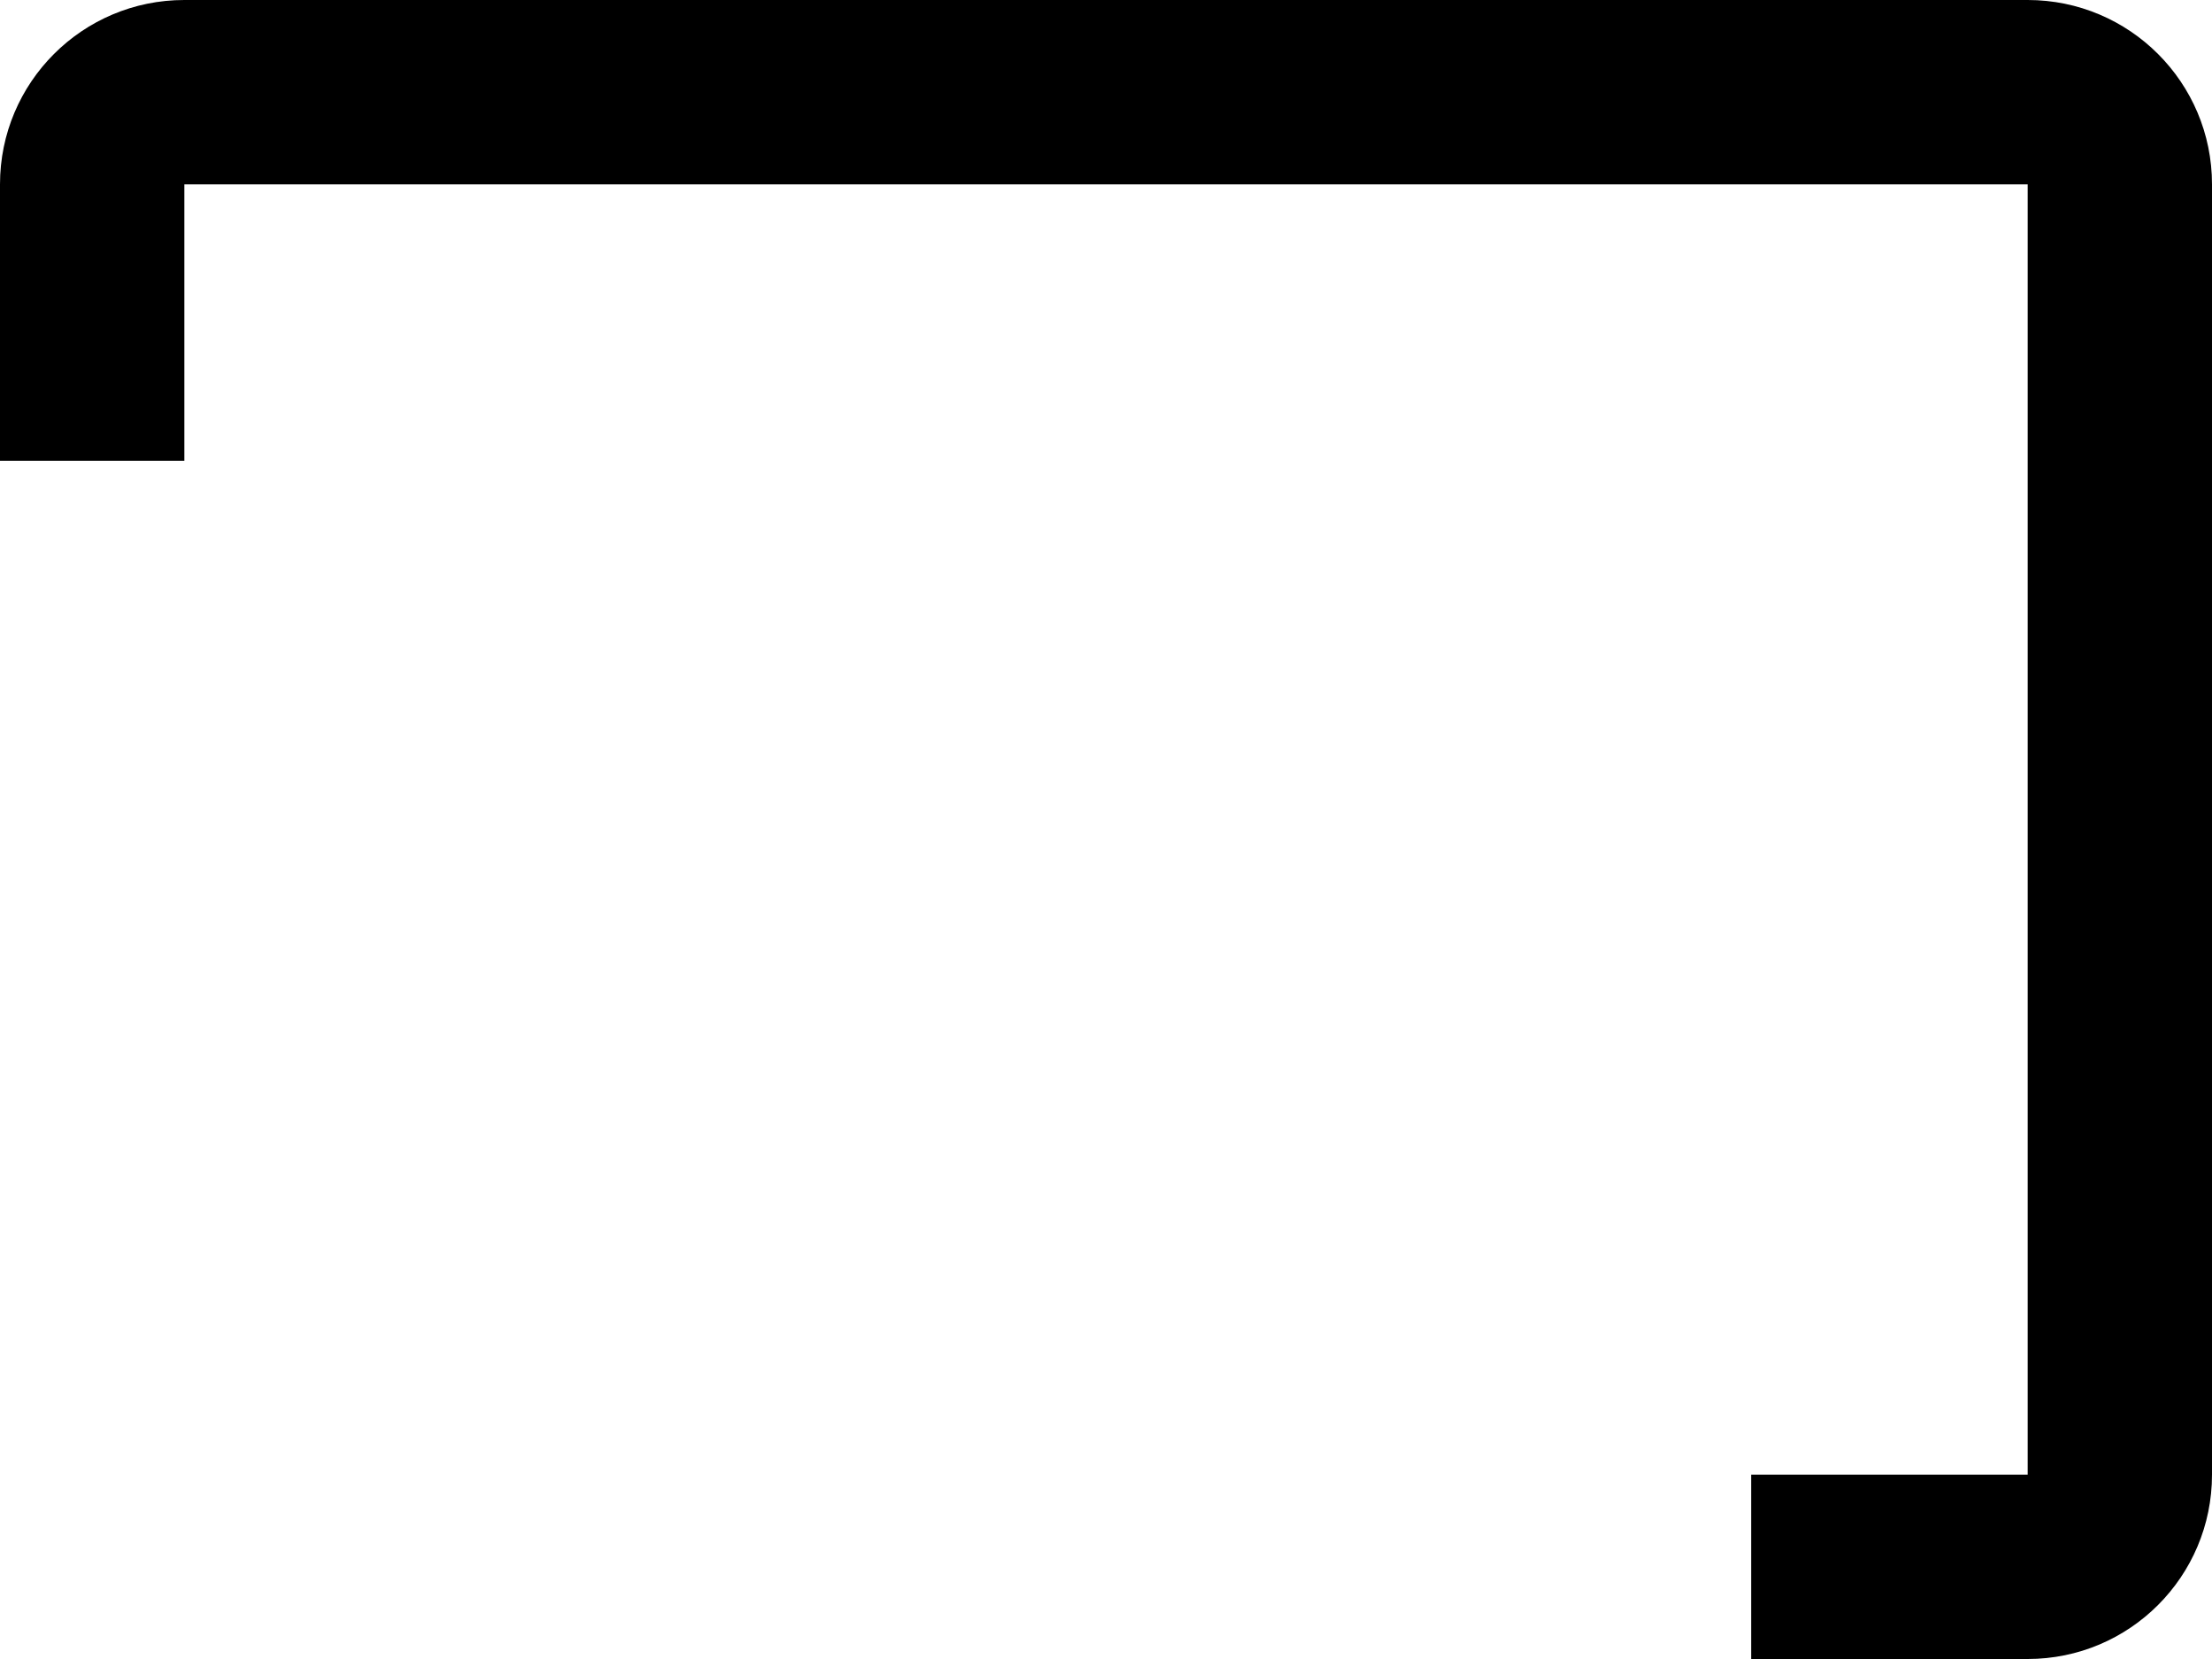 ﻿<?xml version="1.0" encoding="utf-8"?>
<svg version="1.1" xmlns:xlink="http://www.w3.org/1999/xlink" width="24px" height="18px" xmlns="http://www.w3.org/2000/svg">
  <defs>
    <pattern id="BGPattern" patternUnits="userSpaceOnUse" alignment="0 0" imageRepeat="None" />
    <mask fill="white" id="Clip4616">
      <path d="M 24 16  C 24 17.105  23.105 18  22 18  L 19 18  L 19 16  L 22 16  L 22 2  L 2 2  L 2 5  L 0 5  L 0 2  C 0 0.895  0.895 0  2 0  L 22 0  C 23.105 0  24 0.895  24 2  L 24 16  Z " fill-rule="evenodd" />
    </mask>
  </defs>
  <g transform="matrix(1 0 0 1 -6 -2 )">
    <path d="M 24 16  C 24 17.105  23.105 18  22 18  L 19 18  L 19 16  L 22 16  L 22 2  L 2 2  L 2 5  L 0 5  L 0 2  C 0 0.895  0.895 0  2 0  L 22 0  C 23.105 0  24 0.895  24 2  L 24 16  Z " fill-rule="nonzero" fill="rgba(0, 0, 0, 1)" stroke="none" transform="matrix(1 0 0 1 6 2 )" class="fill" />
    <path d="M 24 16  C 24 17.105  23.105 18  22 18  L 19 18  L 19 16  L 22 16  L 22 2  L 2 2  L 2 5  L 0 5  L 0 2  C 0 0.895  0.895 0  2 0  L 22 0  C 23.105 0  24 0.895  24 2  L 24 16  Z " stroke-width="0" stroke-dasharray="0" stroke="rgba(255, 255, 255, 0)" fill="none" transform="matrix(1 0 0 1 6 2 )" class="stroke" mask="url(#Clip4616)" />
  </g>
</svg>